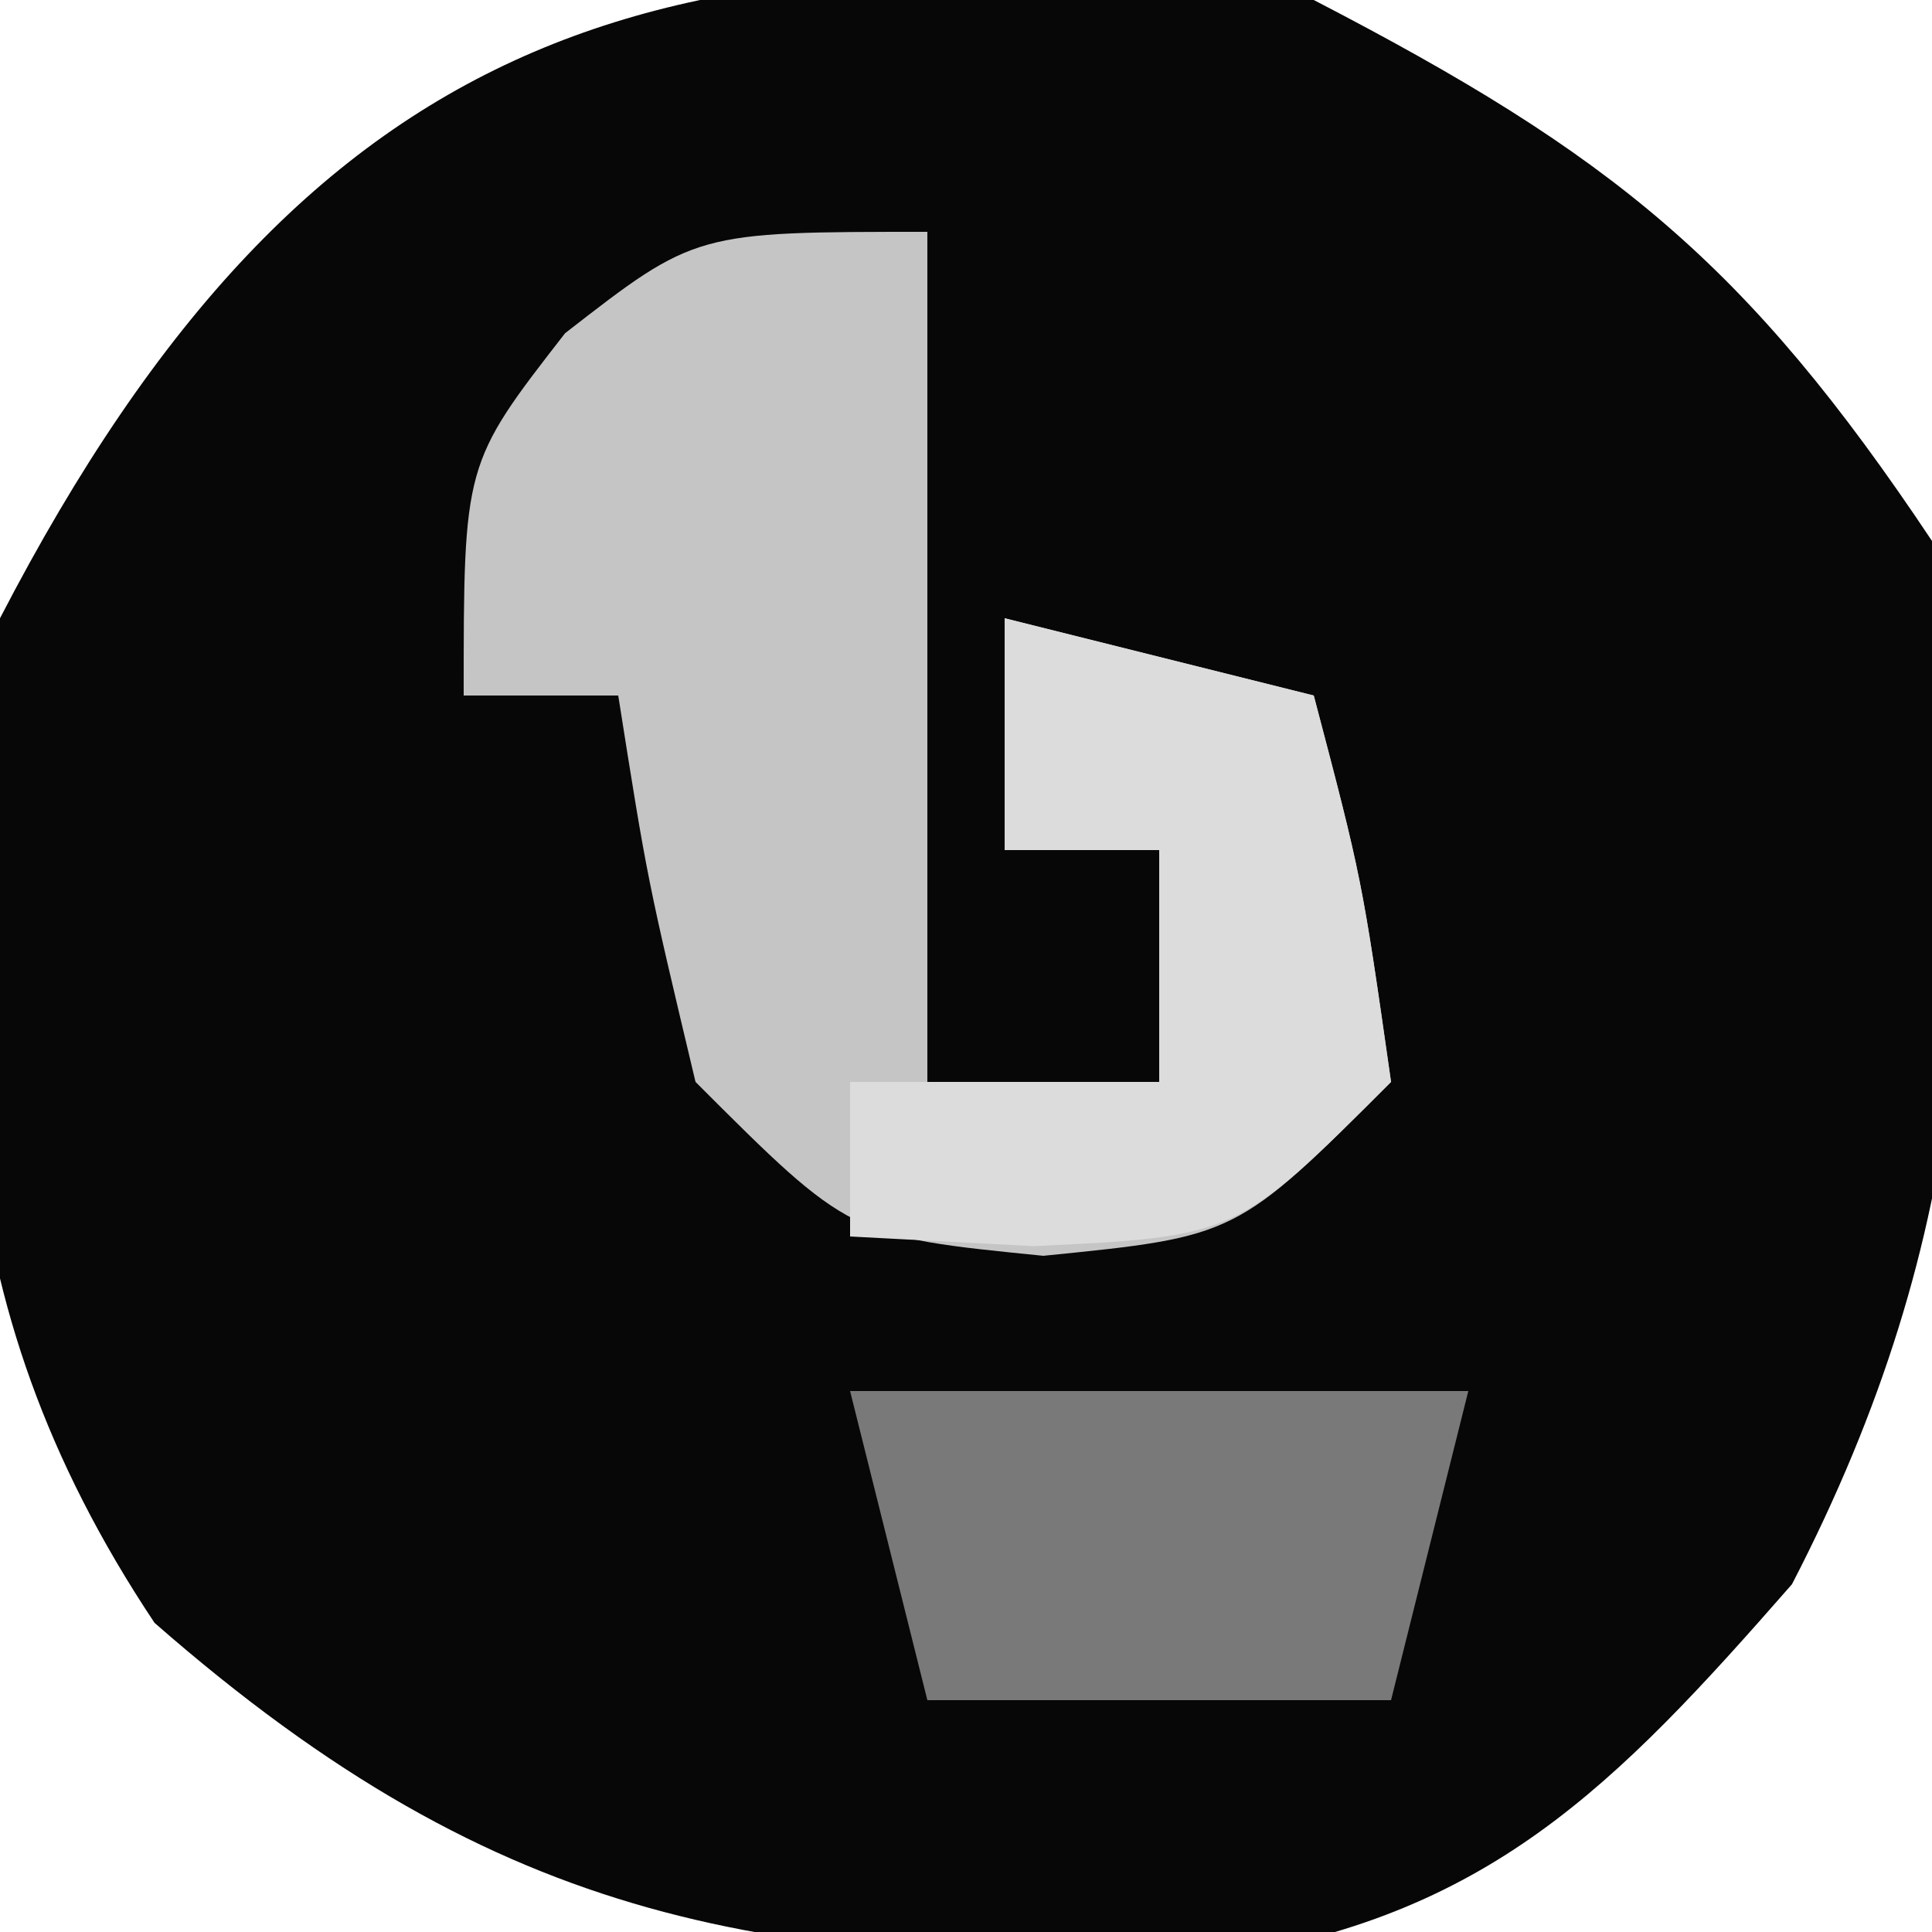 <?xml version="1.0" encoding="UTF-8"?>
<svg version="1.1" xmlns="http://www.w3.org/2000/svg" width="25" height="25">
<path d="M0 0 C3.855 1.997 5.598 3.397 8 7 C8.744 12.028 8.535 15.966 6.188 20.5 C3.892 23.124 2.254 24.814 -1.27 25.336 C-7.047 25.425 -10.47 24.964 -15 21 C-17.835 16.747 -17.645 12.993 -17 8 C-12.959 0.196 -8.289 -1.07 0 0 Z " fill="#070707" transform="translate(17,0)"/>
<path d="M0 0 C0 3.63 0 7.26 0 11 C0.99 11 1.98 11 3 11 C3 10.01 3 9.02 3 8 C2.34 8 1.68 8 1 8 C1 7.01 1 6.02 1 5 C2.32 5.33 3.64 5.66 5 6 C5.625 8.375 5.625 8.375 6 11 C4 13 4 13 1.5 13.25 C-1 13 -1 13 -3 11 C-3.625 8.375 -3.625 8.375 -4 6 C-4.66 6 -5.32 6 -6 6 C-6 3 -6 3 -4.688 1.312 C-3 0 -3 0 0 0 Z " fill="#C5C5C5" transform="translate(12,3)"/>
<path d="M0 0 C1.32 0.33 2.64 0.66 4 1 C4.625 3.375 4.625 3.375 5 6 C3 8 3 8 0.375 8.125 C-0.409 8.084 -1.192 8.043 -2 8 C-2 7.34 -2 6.68 -2 6 C-0.68 6 0.64 6 2 6 C2 5.01 2 4.02 2 3 C1.34 3 0.68 3 0 3 C0 2.01 0 1.02 0 0 Z " fill="#DCDCDC" transform="translate(13,8)"/>
<path d="M0 0 C2.64 0 5.28 0 8 0 C7.67 1.32 7.34 2.64 7 4 C5.02 4 3.04 4 1 4 C0.67 2.68 0.34 1.36 0 0 Z " fill="#797979" transform="translate(11,18)"/>
</svg>

